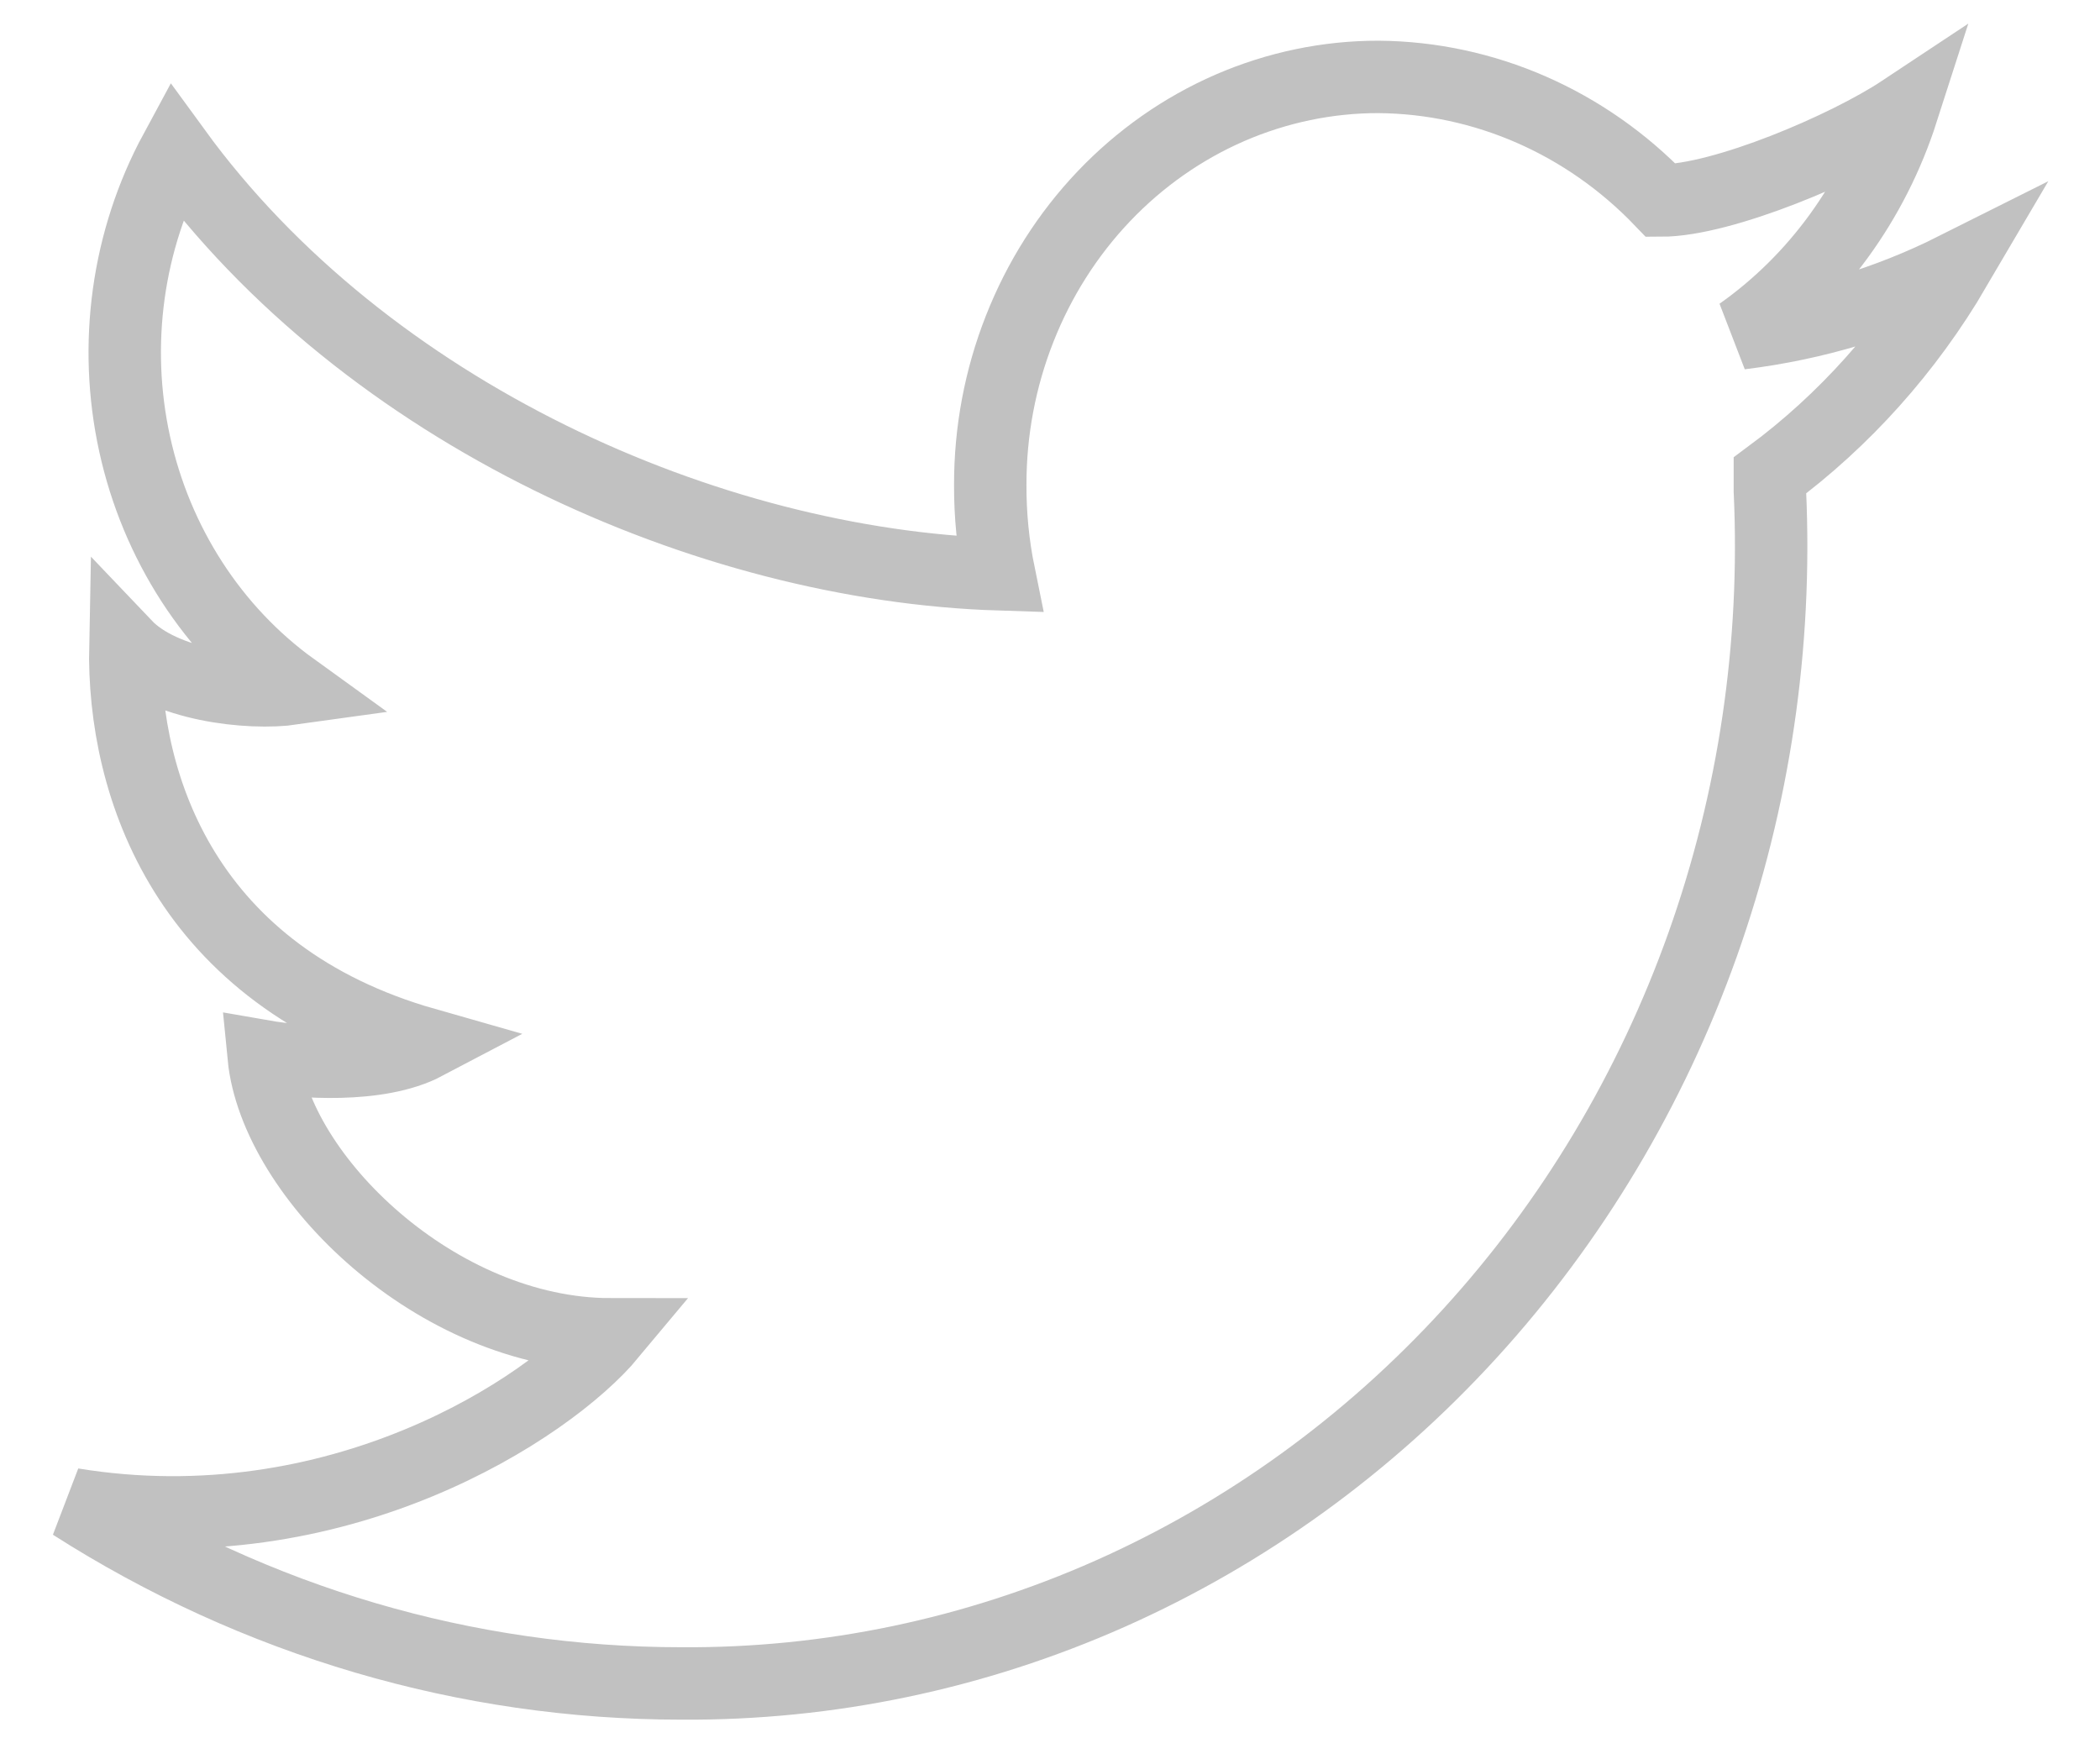 <svg width="29" height="24" viewBox="0 0 29 24" fill="none" xmlns="http://www.w3.org/2000/svg">
<path d="M27 3.707C26.065 4.176 25.063 4.478 24.034 4.603C25.08 3.865 25.866 2.785 26.269 1.531C25.497 2.043 23.791 2.769 22.938 2.769C21.9 1.687 20.5 1.074 19.038 1.062C18.333 1.061 17.636 1.207 16.985 1.489C16.334 1.772 15.742 2.187 15.244 2.71C14.746 3.233 14.351 3.854 14.082 4.538C13.812 5.221 13.674 5.954 13.675 6.694C13.673 7.109 13.714 7.524 13.797 7.931C9.775 7.803 5.062 5.712 2.422 2.086C1.759 3.312 1.558 4.755 1.859 6.13C2.16 7.504 2.94 8.71 4.047 9.509C3.438 9.595 2.259 9.467 1.731 8.912C1.691 10.874 2.584 13.477 5.875 14.415C5.225 14.757 4.128 14.671 3.641 14.586C3.803 16.25 6.037 18.426 8.434 18.426C7.581 19.45 4.656 21.369 1 20.772C3.534 22.391 6.443 23.247 9.409 23.247C11.443 23.261 13.457 22.839 15.33 22.008C17.203 21.176 18.894 19.953 20.301 18.411C21.708 16.87 22.801 15.043 23.513 13.043C24.224 11.043 24.54 8.912 24.441 6.779V6.566C25.469 5.805 26.34 4.832 27 3.707Z" stroke="#C1C1C1"/>
</svg>
